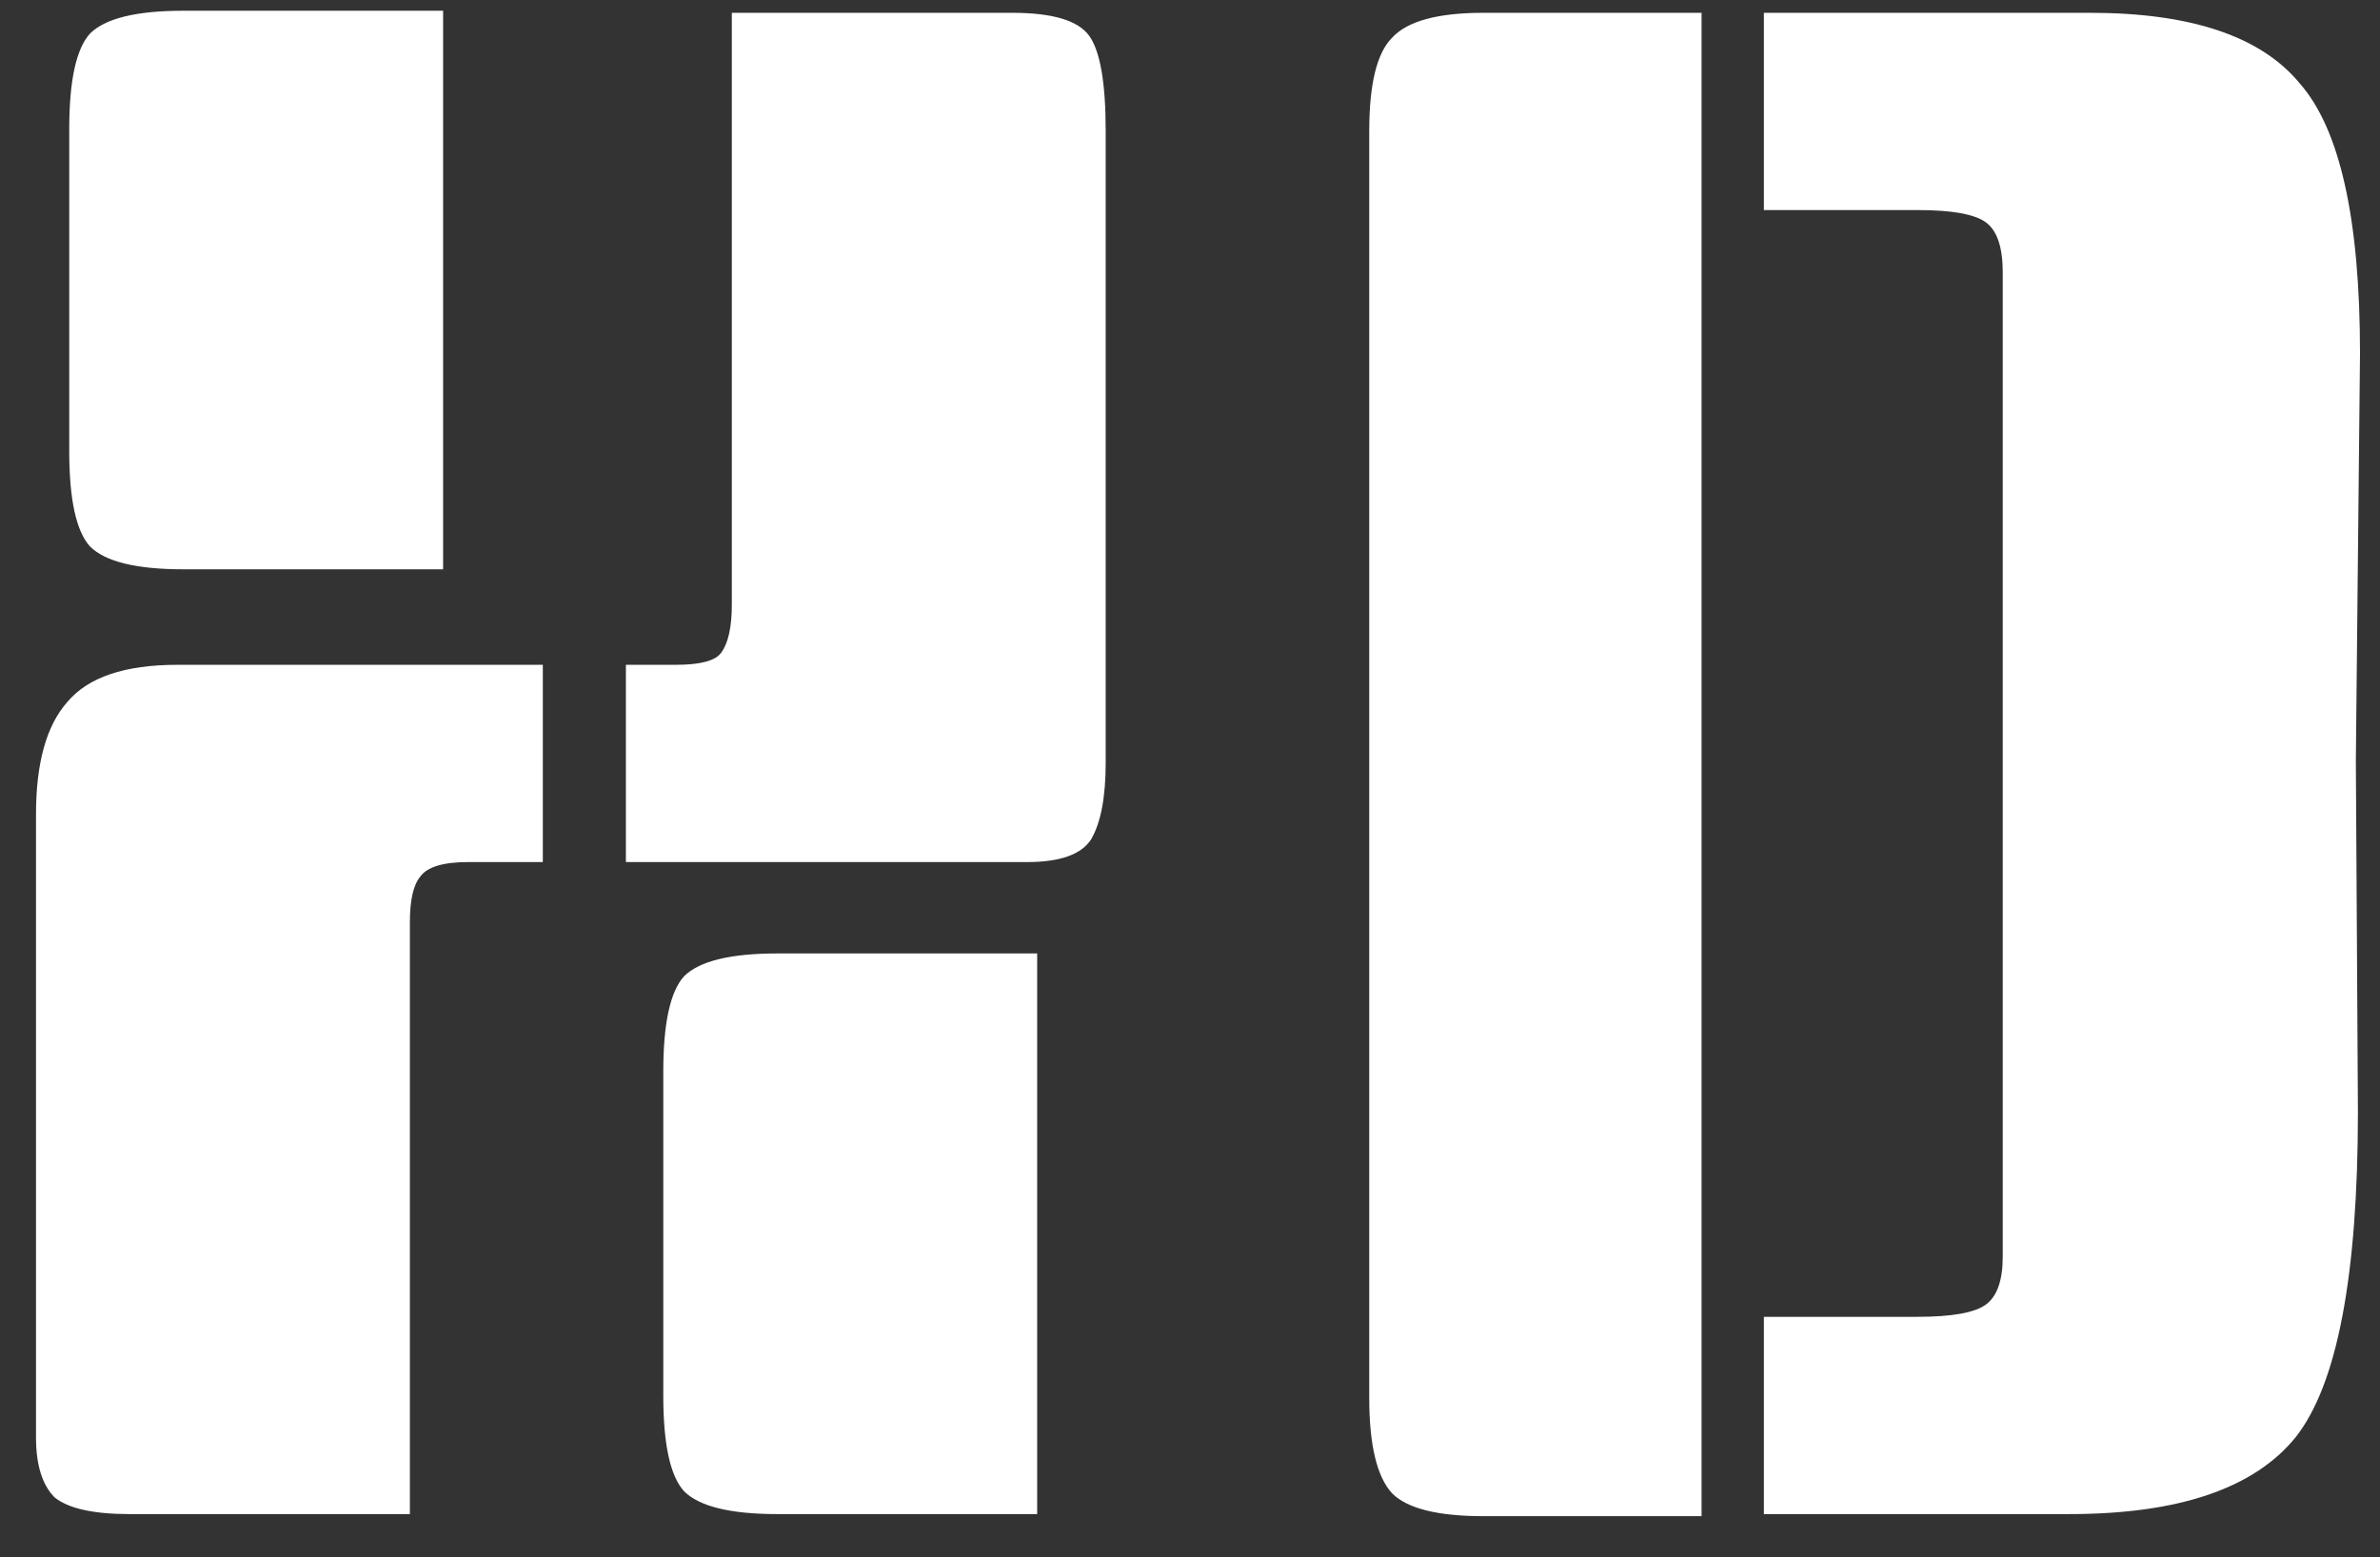 <svg width="55" height="36" viewBox="0 0 55 36" fill="none" xmlns="http://www.w3.org/2000/svg">
<rect x="0" y="0" width="55" height="36" fill="#333333" stroke="none"/>
<path d="M12.544 19.928H10.816C10.24 19.928 9.872 20.04 9.712 20.264C9.552 20.456 9.472 20.808 9.472 21.32V35H2.992C2.16 35 1.584 34.872 1.264 34.616C0.976 34.328 0.832 33.864 0.832 33.224V18.824C0.832 17.64 1.072 16.776 1.552 16.232C2.032 15.656 2.88 15.368 4.096 15.368H12.544V19.928ZM23.968 35H17.968C16.88 35 16.16 34.824 15.808 34.472C15.488 34.12 15.328 33.384 15.328 32.264V24.776C15.328 23.656 15.488 22.92 15.808 22.568C16.16 22.216 16.88 22.04 17.968 22.04H23.968V35ZM10.24 13.16H4.24C3.152 13.16 2.432 12.984 2.08 12.632C1.76 12.28 1.6 11.544 1.6 10.424V2.984C1.6 1.864 1.76 1.128 2.08 0.776C2.432 0.424 3.152 0.248 4.24 0.248H10.24V13.16ZM16.912 0.296H23.392C24.32 0.296 24.912 0.472 25.168 0.824C25.424 1.176 25.552 1.912 25.552 3.032V17.624C25.552 18.424 25.44 19.016 25.216 19.4C24.992 19.752 24.496 19.928 23.728 19.928H14.464V15.368H15.616C16.192 15.368 16.544 15.272 16.672 15.08C16.832 14.856 16.912 14.488 16.912 13.976V0.296ZM54.442 17.576L54.49 25.688C54.49 29.496 54.01 32.008 53.05 33.224C52.09 34.408 50.346 35 47.818 35H40.762V30.44H44.314C45.114 30.44 45.642 30.344 45.898 30.152C46.154 29.96 46.282 29.592 46.282 29.048V6.296C46.282 5.72 46.154 5.336 45.898 5.144C45.642 4.952 45.114 4.856 44.314 4.856H40.762V0.296H48.298C50.634 0.296 52.25 0.84 53.146 1.928C54.074 2.984 54.538 5.064 54.538 8.168L54.442 17.576ZM39.322 35.048H34.282C33.226 35.048 32.522 34.872 32.17 34.52C31.818 34.136 31.642 33.4 31.642 32.312V3.032C31.642 1.944 31.818 1.224 32.17 0.872C32.522 0.488 33.226 0.296 34.282 0.296H39.322V35.048Z" fill="white"/>
</svg>

